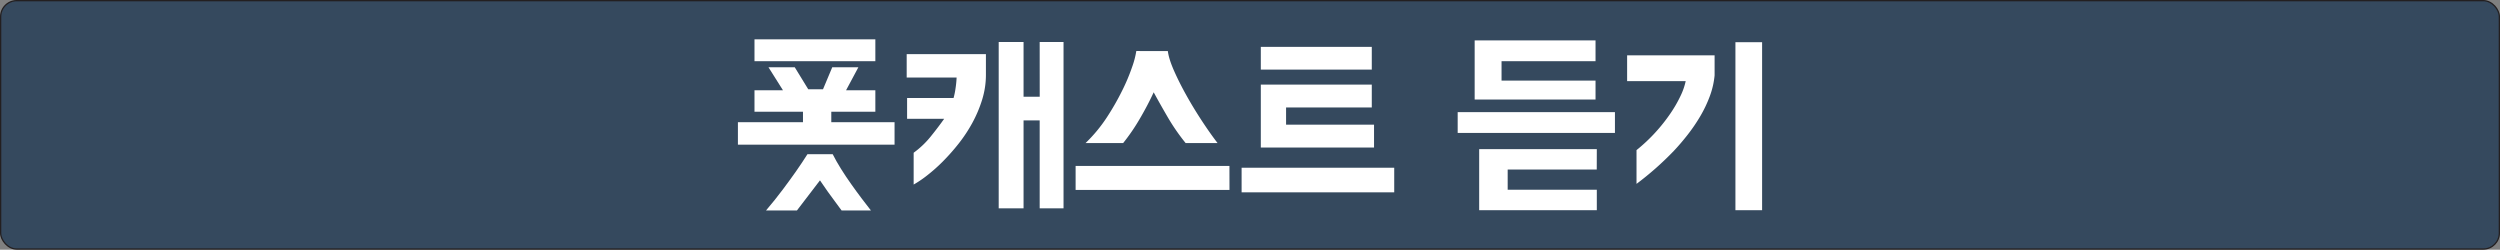 <svg id="Layer_1" data-name="Layer 1" xmlns="http://www.w3.org/2000/svg" viewBox="0 0 1921 191.88"><rect x="0" y="0" width="1921" height="191.88" fill="#808080" stroke="none"/><defs><style>.cls-1{fill:#35495e;stroke:#231f20;stroke-miterlimit:10;}.cls-2{fill:#fff;}</style></defs><title>podcast</title><rect class="cls-1" x="0.5" y="0.5" width="1920" height="190.88" rx="12.36" ry="12.36"/><path class="cls-2" d="M659.08,51.18l-9.48,17.7h22.52V85.34H638.27v8.08h48.61v17.24H566.51V93.42h50V85.34H579.25V68.88h21.9L590,51.18h20.19L620.56,68.1H631.9L639,51.18ZM579.25,29.74h92.87V46.52H579.25ZM619.94,118h19.41q2.49,5,6.22,11t7.92,11.88q4.18,5.91,8.23,11.26t7,9.09H646.19q-2.34-3.1-5.21-7.07t-5.51-7.53q-3-4.2-5.9-8.54l-17.71,23.14H588.1q7.14-8.38,13-16.23t10-13.75Q616.05,124.17,619.94,118Z" transform="translate(0.5 0.5)"/><path class="cls-2" d="M696.2,41.08h60.88V56.92A64.63,64.63,0,0,1,754.21,76a96.81,96.81,0,0,1-7.54,17.87A112.34,112.34,0,0,1,736,110a160.84,160.84,0,0,1-12.12,13.67,126.49,126.49,0,0,1-12,10.64,82.81,82.81,0,0,1-10.33,7V116.87a68.76,68.76,0,0,0,13.2-12.58q5.76-7.14,10.26-13.51H696.51v-16h35.72a57.5,57.5,0,0,0,1.48-7.22,77.1,77.1,0,0,0,.85-8.46H696.2Zm102.19-9.32h18.33V159.58H798.39V92H786v67.56h-19.1V31.76H786V73.85h12.42Z" transform="translate(0.5 0.5)"/><path class="cls-2" d="M944.24,145.45H826V127h118.2ZM896.87,38.75q.76,6.06,4.73,15.06t9.48,18.88q5.5,9.86,11.88,19.57t12.11,17.16H910.53A157,157,0,0,1,897.1,90.08q-5.67-9.7-11.11-19.65-4.5,9.79-10.64,20.27a149.94,149.94,0,0,1-12.81,18.72H833.65A114.07,114.07,0,0,0,850,89.69,198.19,198.19,0,0,0,861.84,69a146.37,146.37,0,0,0,7.61-18.1,67.75,67.75,0,0,0,3.19-12.19Z" transform="translate(0.5 0.5)"/><path class="cls-2" d="M953.55,147.31V128.37h117.27v18.94ZM968.31,35.49V53h85.27V35.49Zm19.41,46.59h65.86V64.53H968.31v48.31h87V95.28H987.72Z" transform="translate(0.5 0.5)"/><path class="cls-2" d="M1240.42,101.65H1119.58v-16h120.84Zm-14.91-55.13h-72.22V61.43h72.22V76h-92.88V30.52h92.88Zm.93,83.24H1158V145.3h68.49V161h-90.39v-46.9h90.39Z" transform="translate(0.5 0.5)"/><path class="cls-2" d="M1317,42V57.39a63,63,0,0,1-3.73,16.15,96.52,96.52,0,0,1-7.3,15.3,130.29,130.29,0,0,1-9.63,14.13q-5.28,6.77-10.71,12.51A234,234,0,0,1,1257,140.79V114.85A129.12,129.12,0,0,0,1271.72,101a129.54,129.54,0,0,0,11.41-14.44,98.63,98.63,0,0,0,7.77-13.52,50.07,50.07,0,0,0,3.88-11.18h-45V42Zm36.5-10.09H1333V161h20.5Z" transform="translate(0.5 0.5)"/></svg>